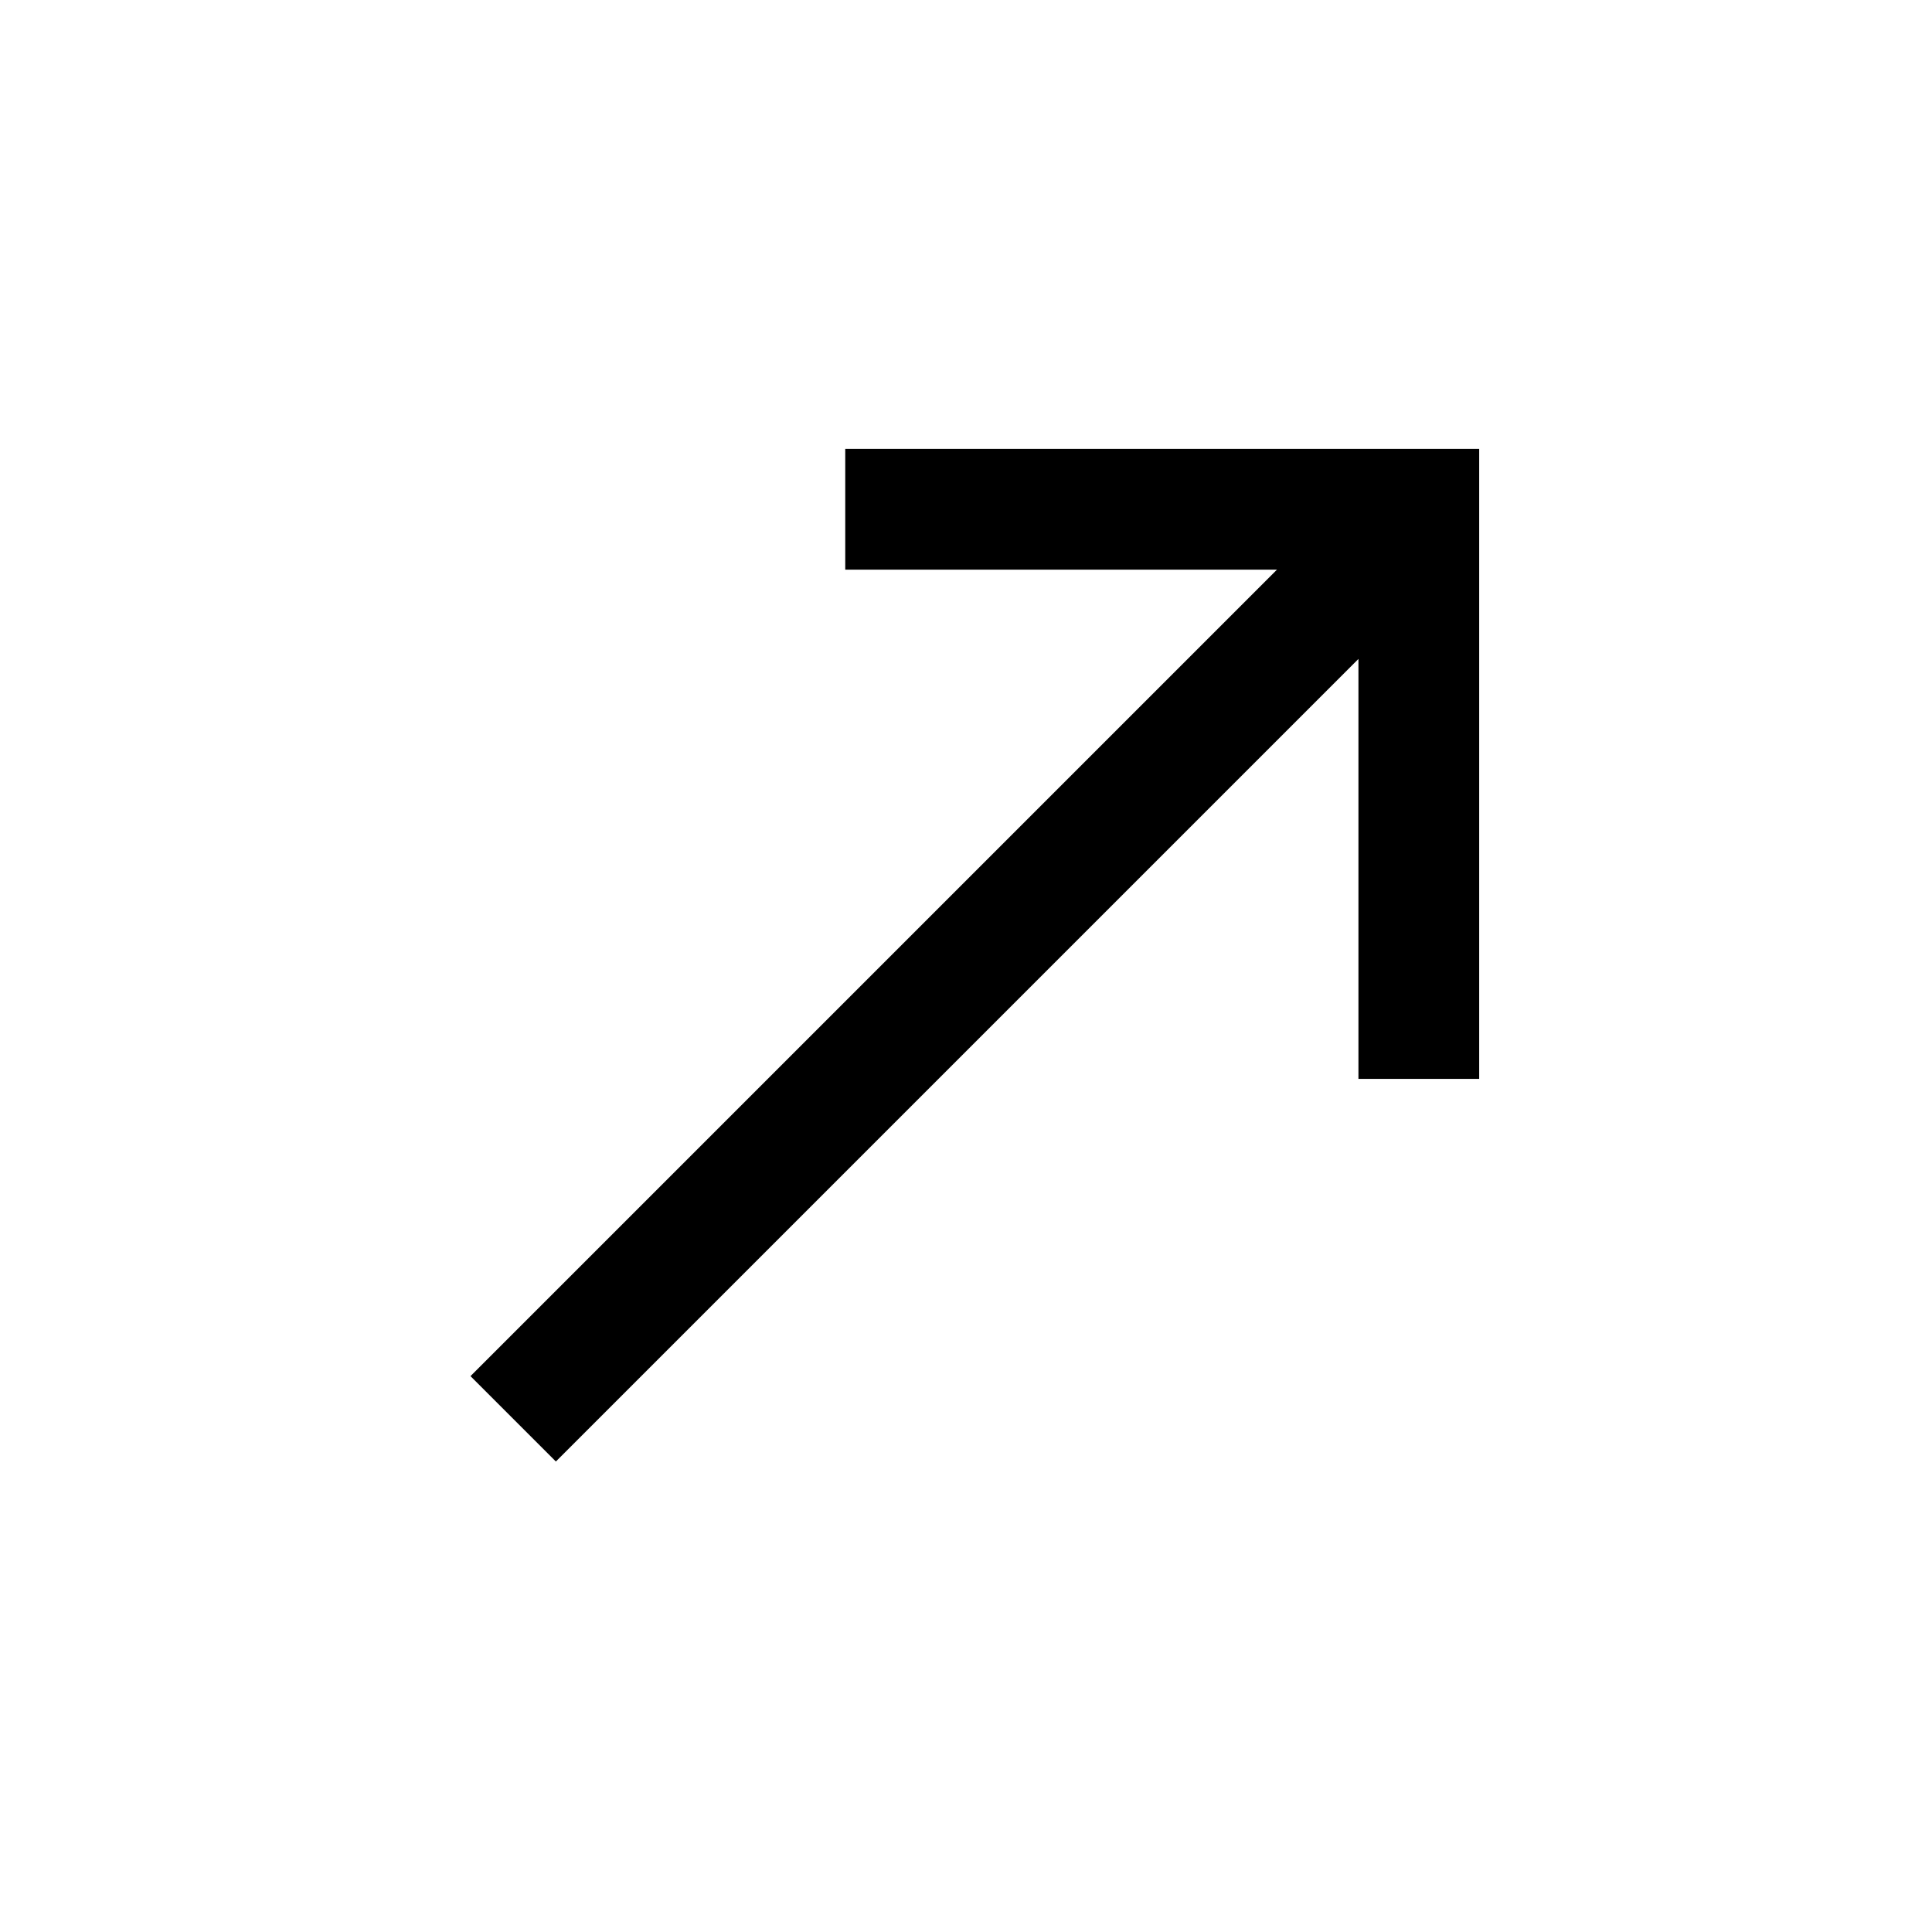 <svg xmlns="http://www.w3.org/2000/svg" width="64" height="64" version="1.1" viewBox="0 0 64 64"><title>call-made</title><path d="M28 14.87v4h14.302l-26.716 26.716 2.828 2.828 26.586-26.586v13.912h4v-20.87h-21z"/></svg>